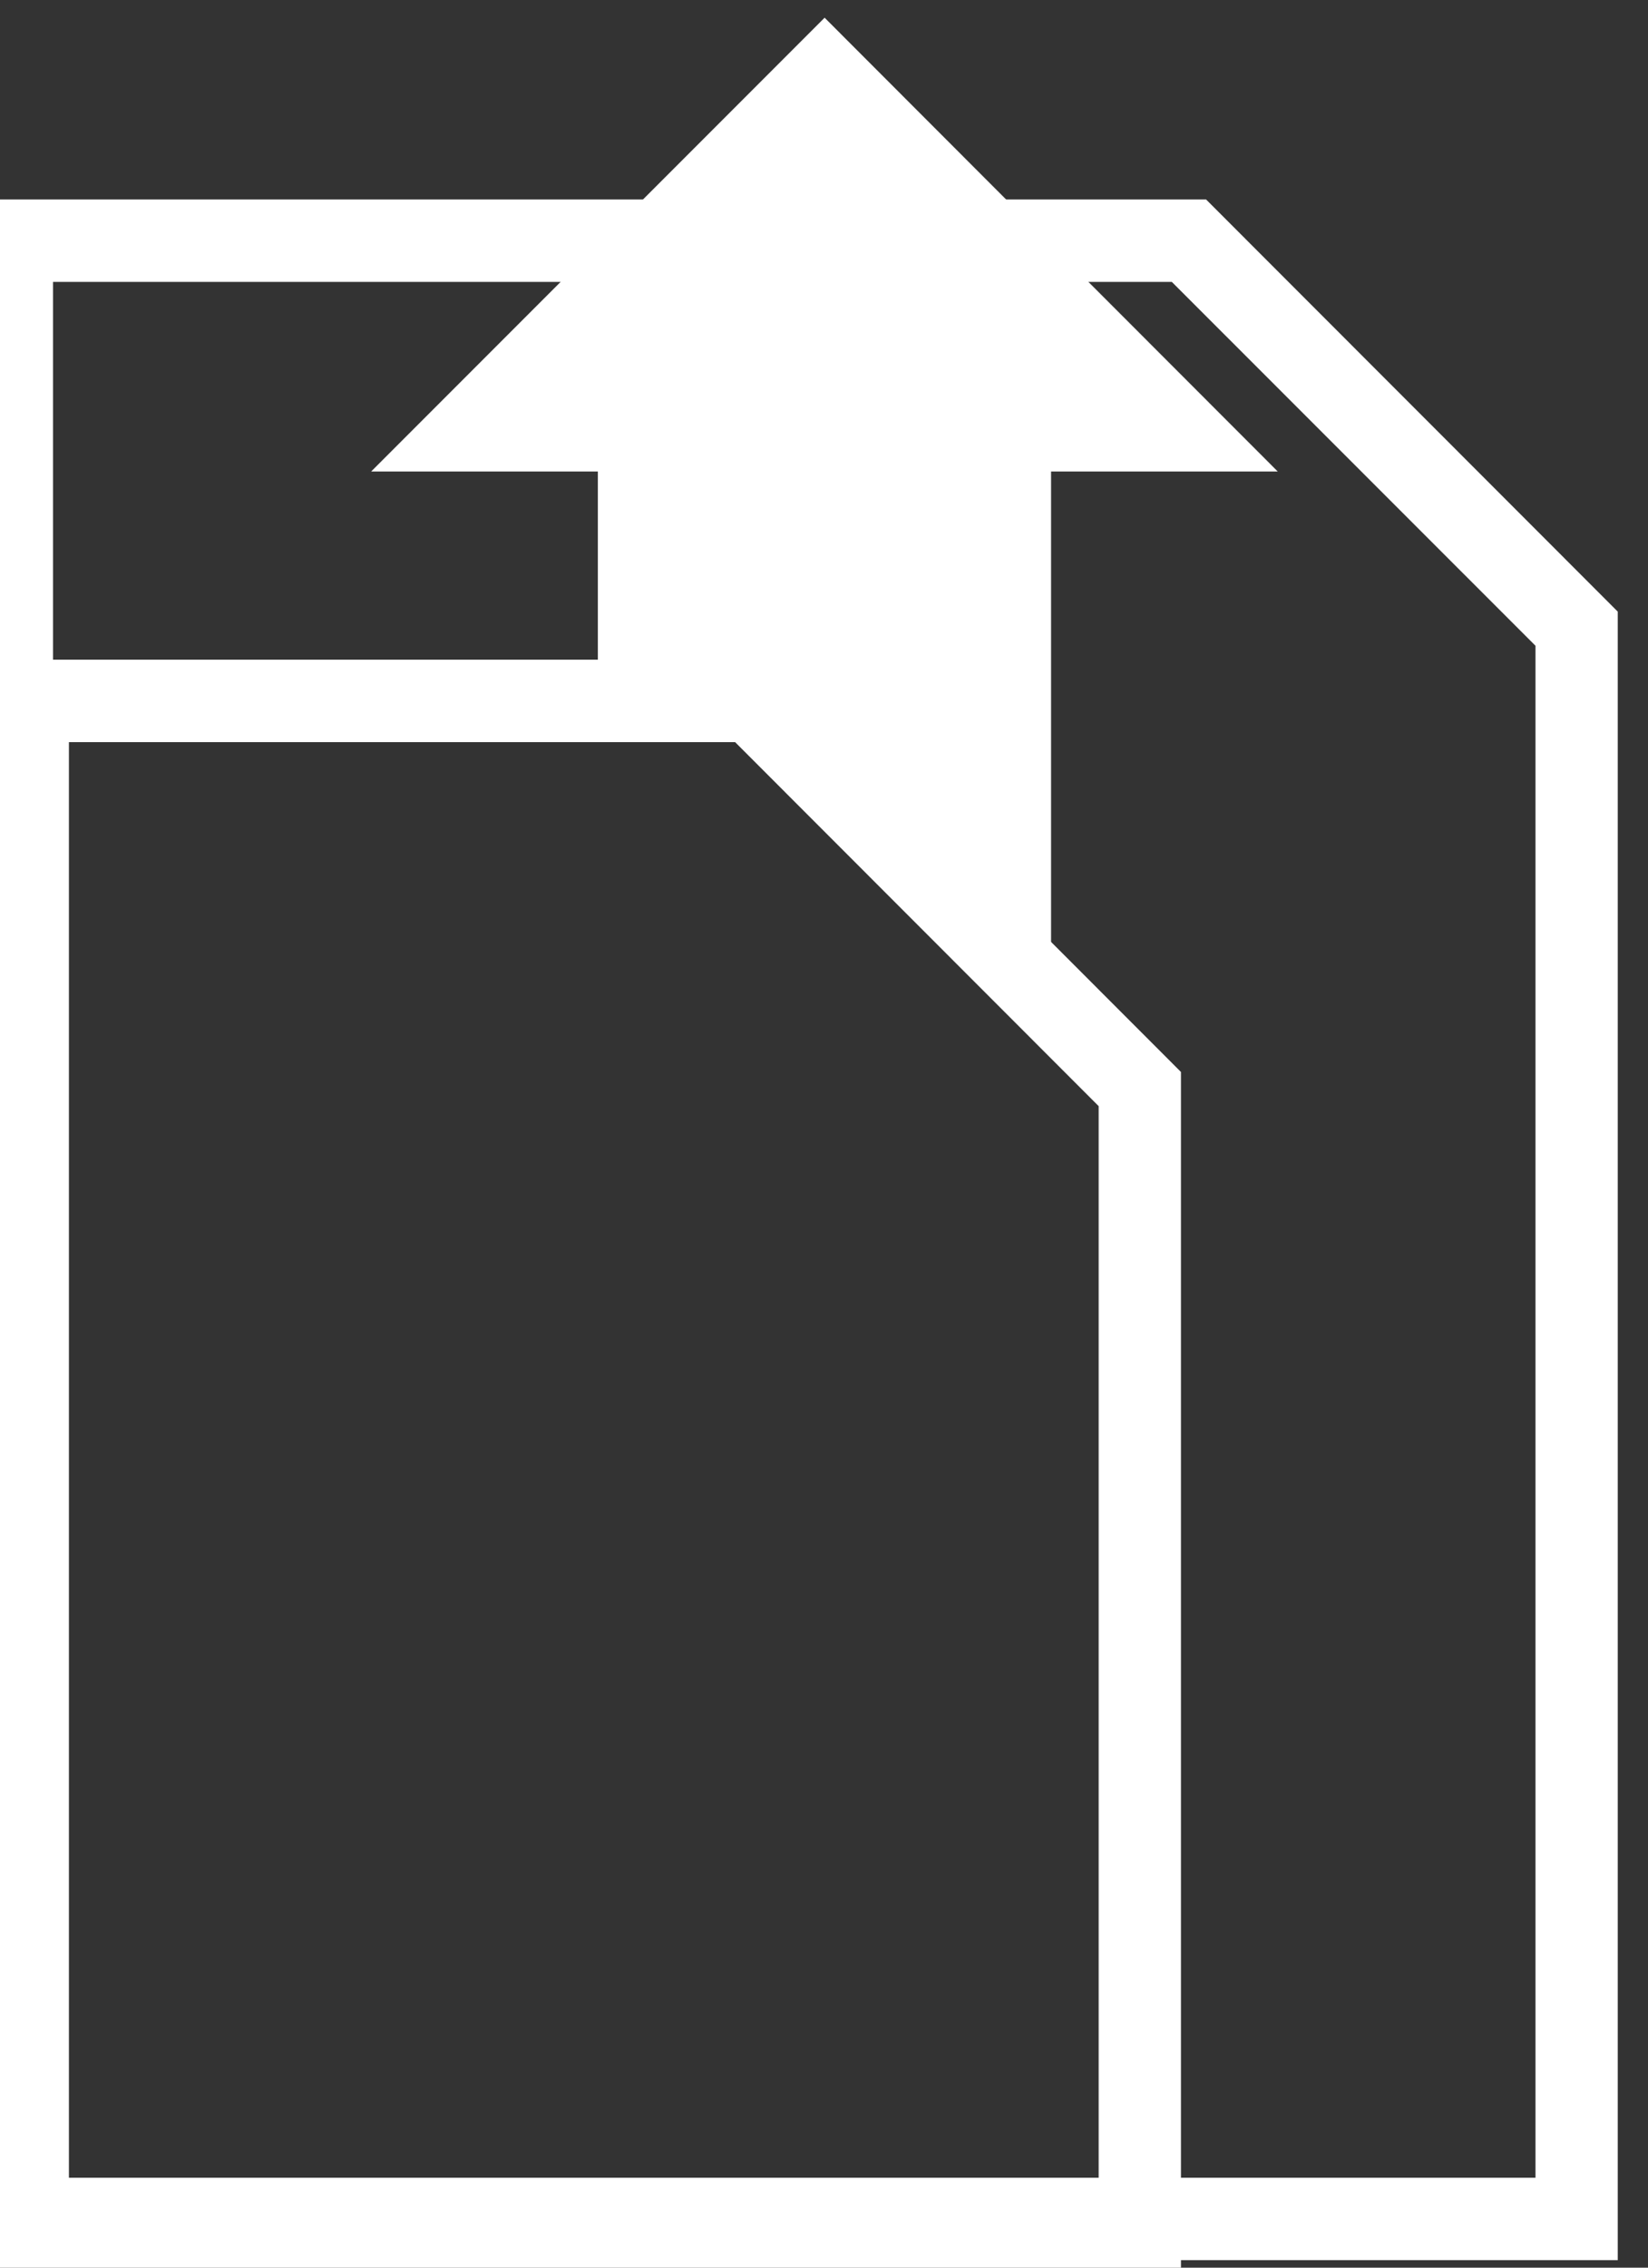 <?xml version="1.0" encoding="UTF-8" standalone="no"?>
<!DOCTYPE svg PUBLIC "-//W3C//DTD SVG 1.1//EN" "http://www.w3.org/Graphics/SVG/1.1/DTD/svg11.dtd">
<svg width="100%" height="100%" viewBox="0 0 40 55" version="1.1" xmlns="http://www.w3.org/2000/svg" xmlns:xlink="http://www.w3.org/1999/xlink" xml:space="preserve" xmlns:serif="http://www.serif.com/" style="fill-rule:evenodd;clip-rule:evenodd;stroke-linejoin:round;stroke-miterlimit:2;">
    <rect x="0" y="0" width="40" height="55" fill="#333333" stroke="none"/>
    <g transform="matrix(1,0,0,1,-1677.28,-649.84)">
        <g>
            <g transform="matrix(1,0,0,1,50.246,0)">
                <g transform="matrix(0.815,0,0,0.833,396.53,251.19)">
                    <path d="M1558,496.38L1545.74,484.38L1508.95,484.38L1508.95,544.38L1558,544.38L1558,496.38Z" style="fill:rgb(0,0,154);fill-opacity:0;"/>
                    <path d="M1558,496.38L1545.74,484.38L1508.95,484.38L1508.95,544.38L1558,544.38L1558,496.38ZM1555.55,497.374L1555.55,541.98L1511.4,541.98L1511.4,486.78L1544.72,486.78L1555.55,497.374Z" style="fill:white;"/>
                </g>
                <g transform="matrix(3.0536e-17,0.463,-1.005,7.63406e-17,2306.72,-125.746)">
                    <path d="M1699.83,661.866L1699.83,667.34L1676.06,656.389L1699.83,645.446L1699.83,650.92L1725.39,650.92L1714.47,657.645L1710.64,661.866L1699.83,661.866Z" style="fill:white;"/>
                </g>
                <g transform="matrix(0.591,0,0,0.65,734.92,350.993)">
                    <path d="M1558,499.764L1541.09,484.38L1508.95,484.38L1508.95,544.38L1558,544.38L1558,499.764ZM1554.62,501.039L1554.62,541.303L1512.33,541.303L1512.33,487.457L1539.69,487.457L1554.62,501.039Z" style="fill:white;"/>
                </g>
            </g>
            <g transform="matrix(1,0,1.38778e-17,1,50.246,-1.06581e-13)">
                <rect x="1627.04" y="649.84" width="40" height="55" style="fill:white;fill-opacity:0;"/>
            </g>
        </g>
    </g>
</svg>
